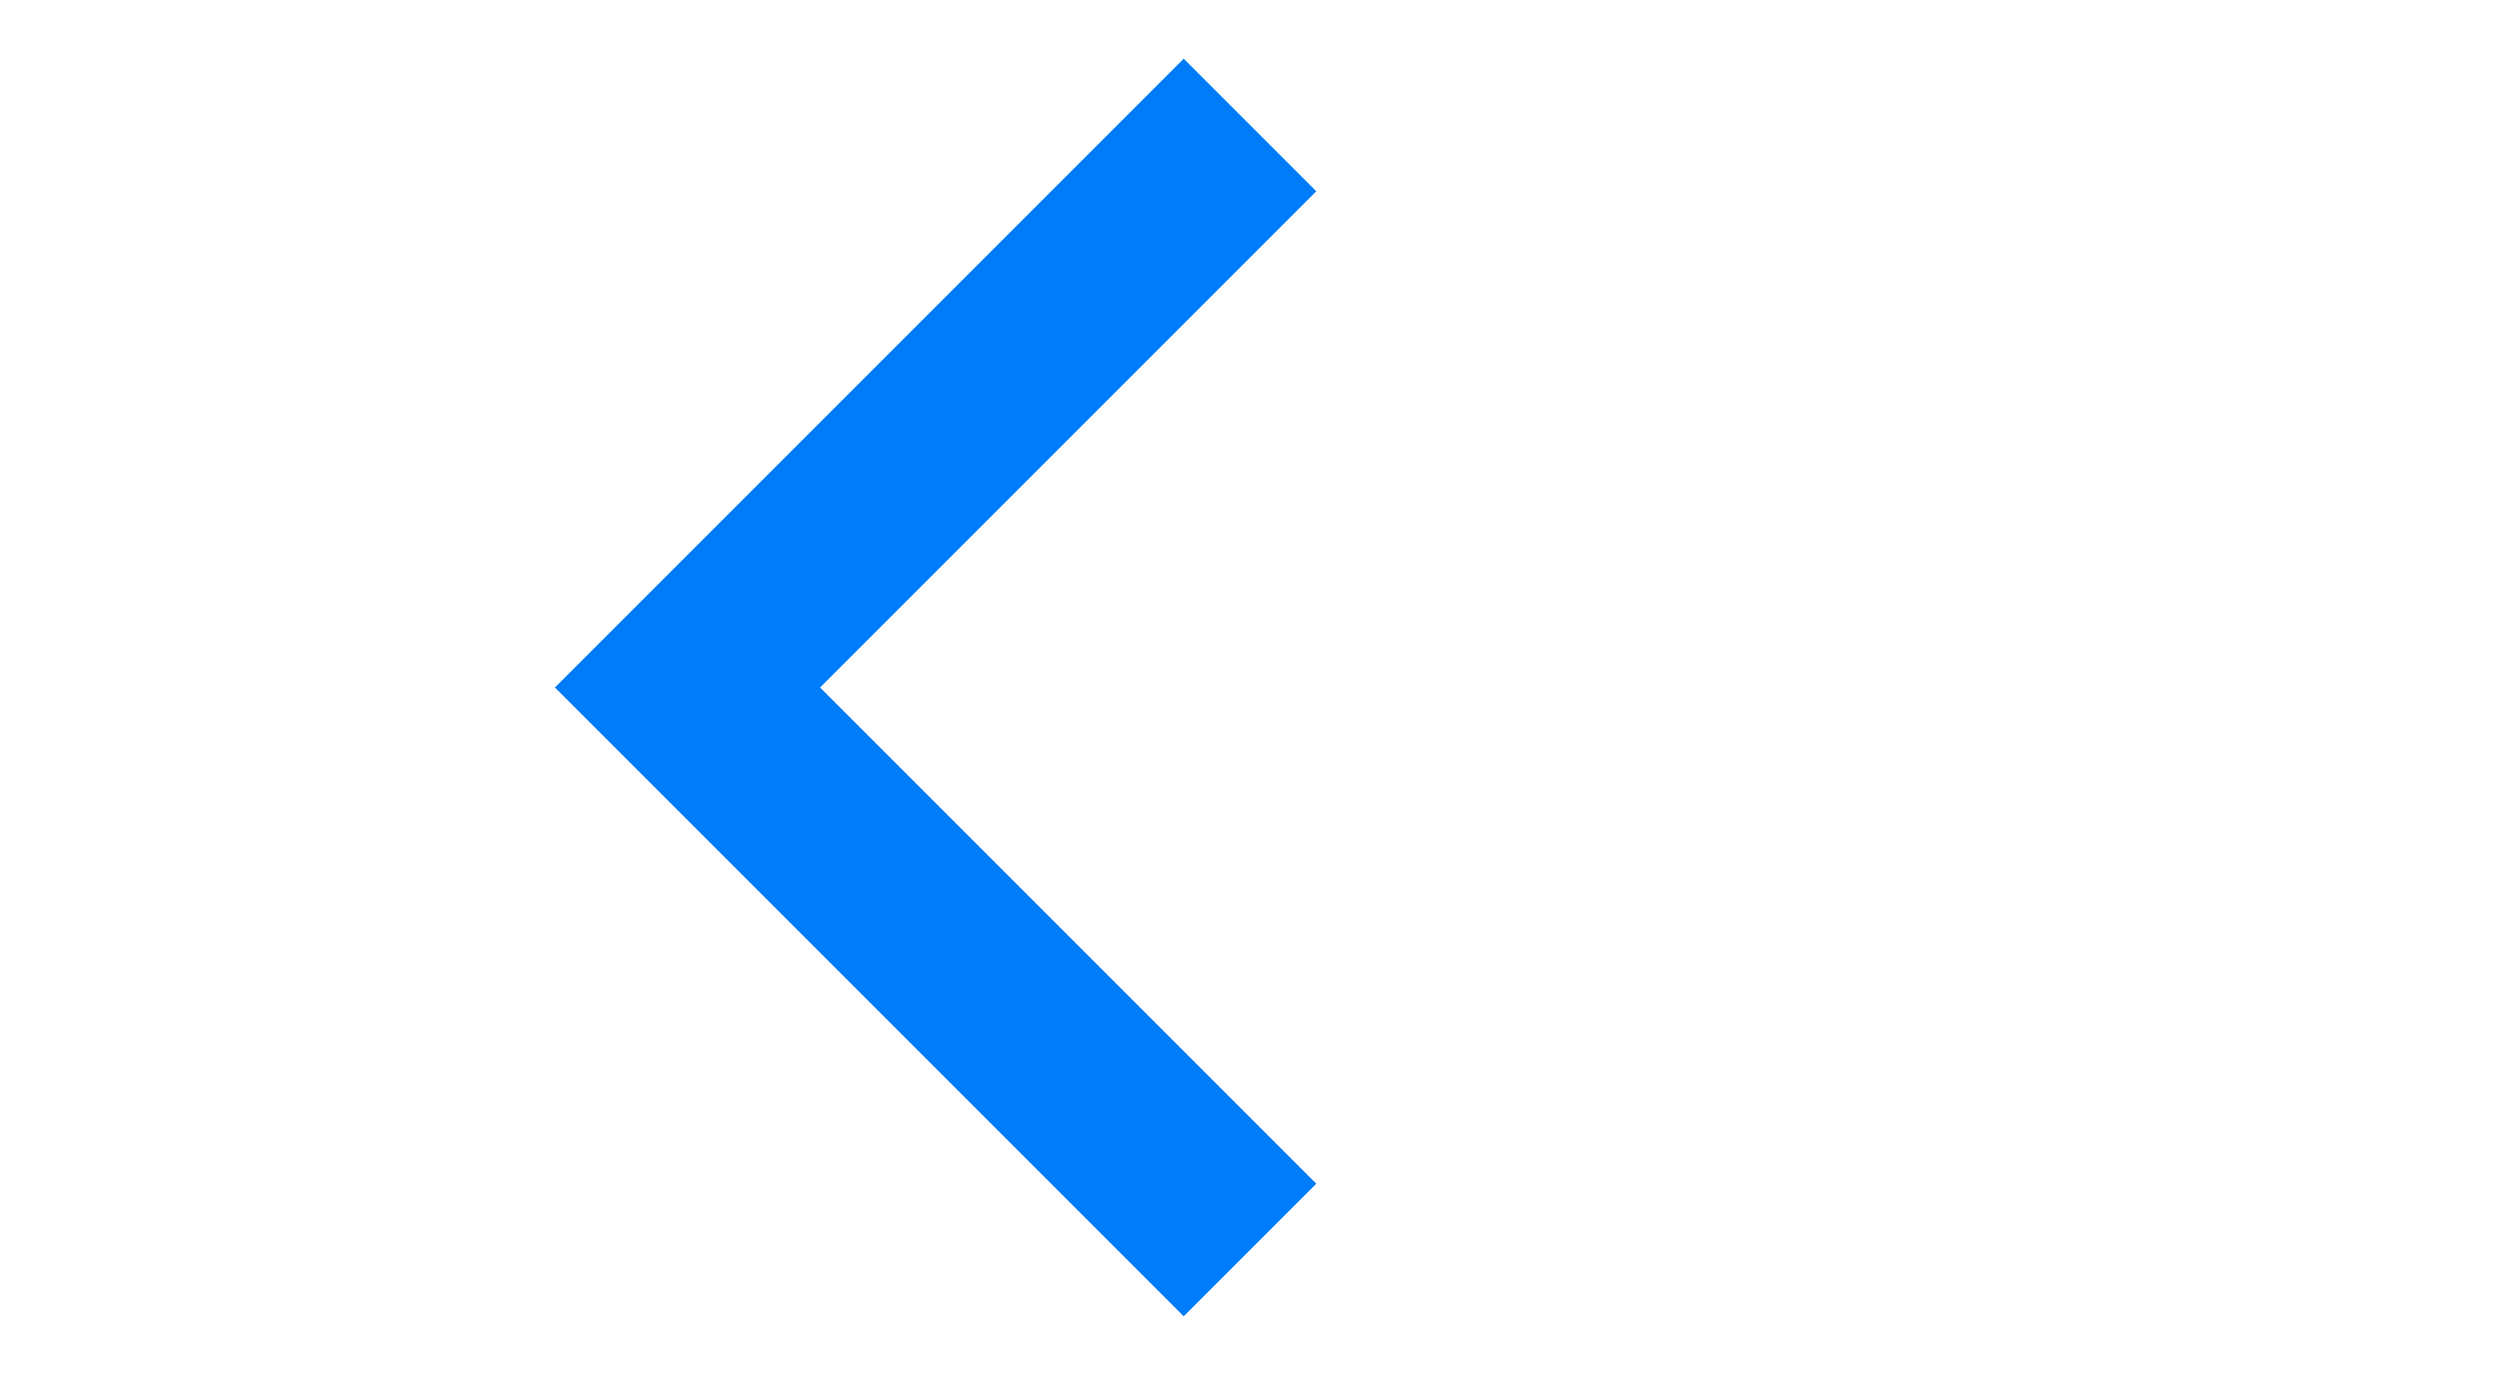 <?xml version="1.0" encoding="utf-8"?>
<!DOCTYPE svg PUBLIC "-//W3C//DTD SVG 1.1//EN" "http://www.w3.org/Graphics/SVG/1.1/DTD/svg11.dtd">
<svg version="1.1" xmlns="http://www.w3.org/2000/svg" xmlns:xlink="http://www.w3.org/1999/xlink"
	 width="40px" height="22px" viewBox="0 0 40 22" style="fill:none;stroke:#007bfa;stroke-width:3;stroke-linejoin:miter;stroke-linecap:butt">
	<path d="M20 2L11 11 20 20"/>
</svg>
